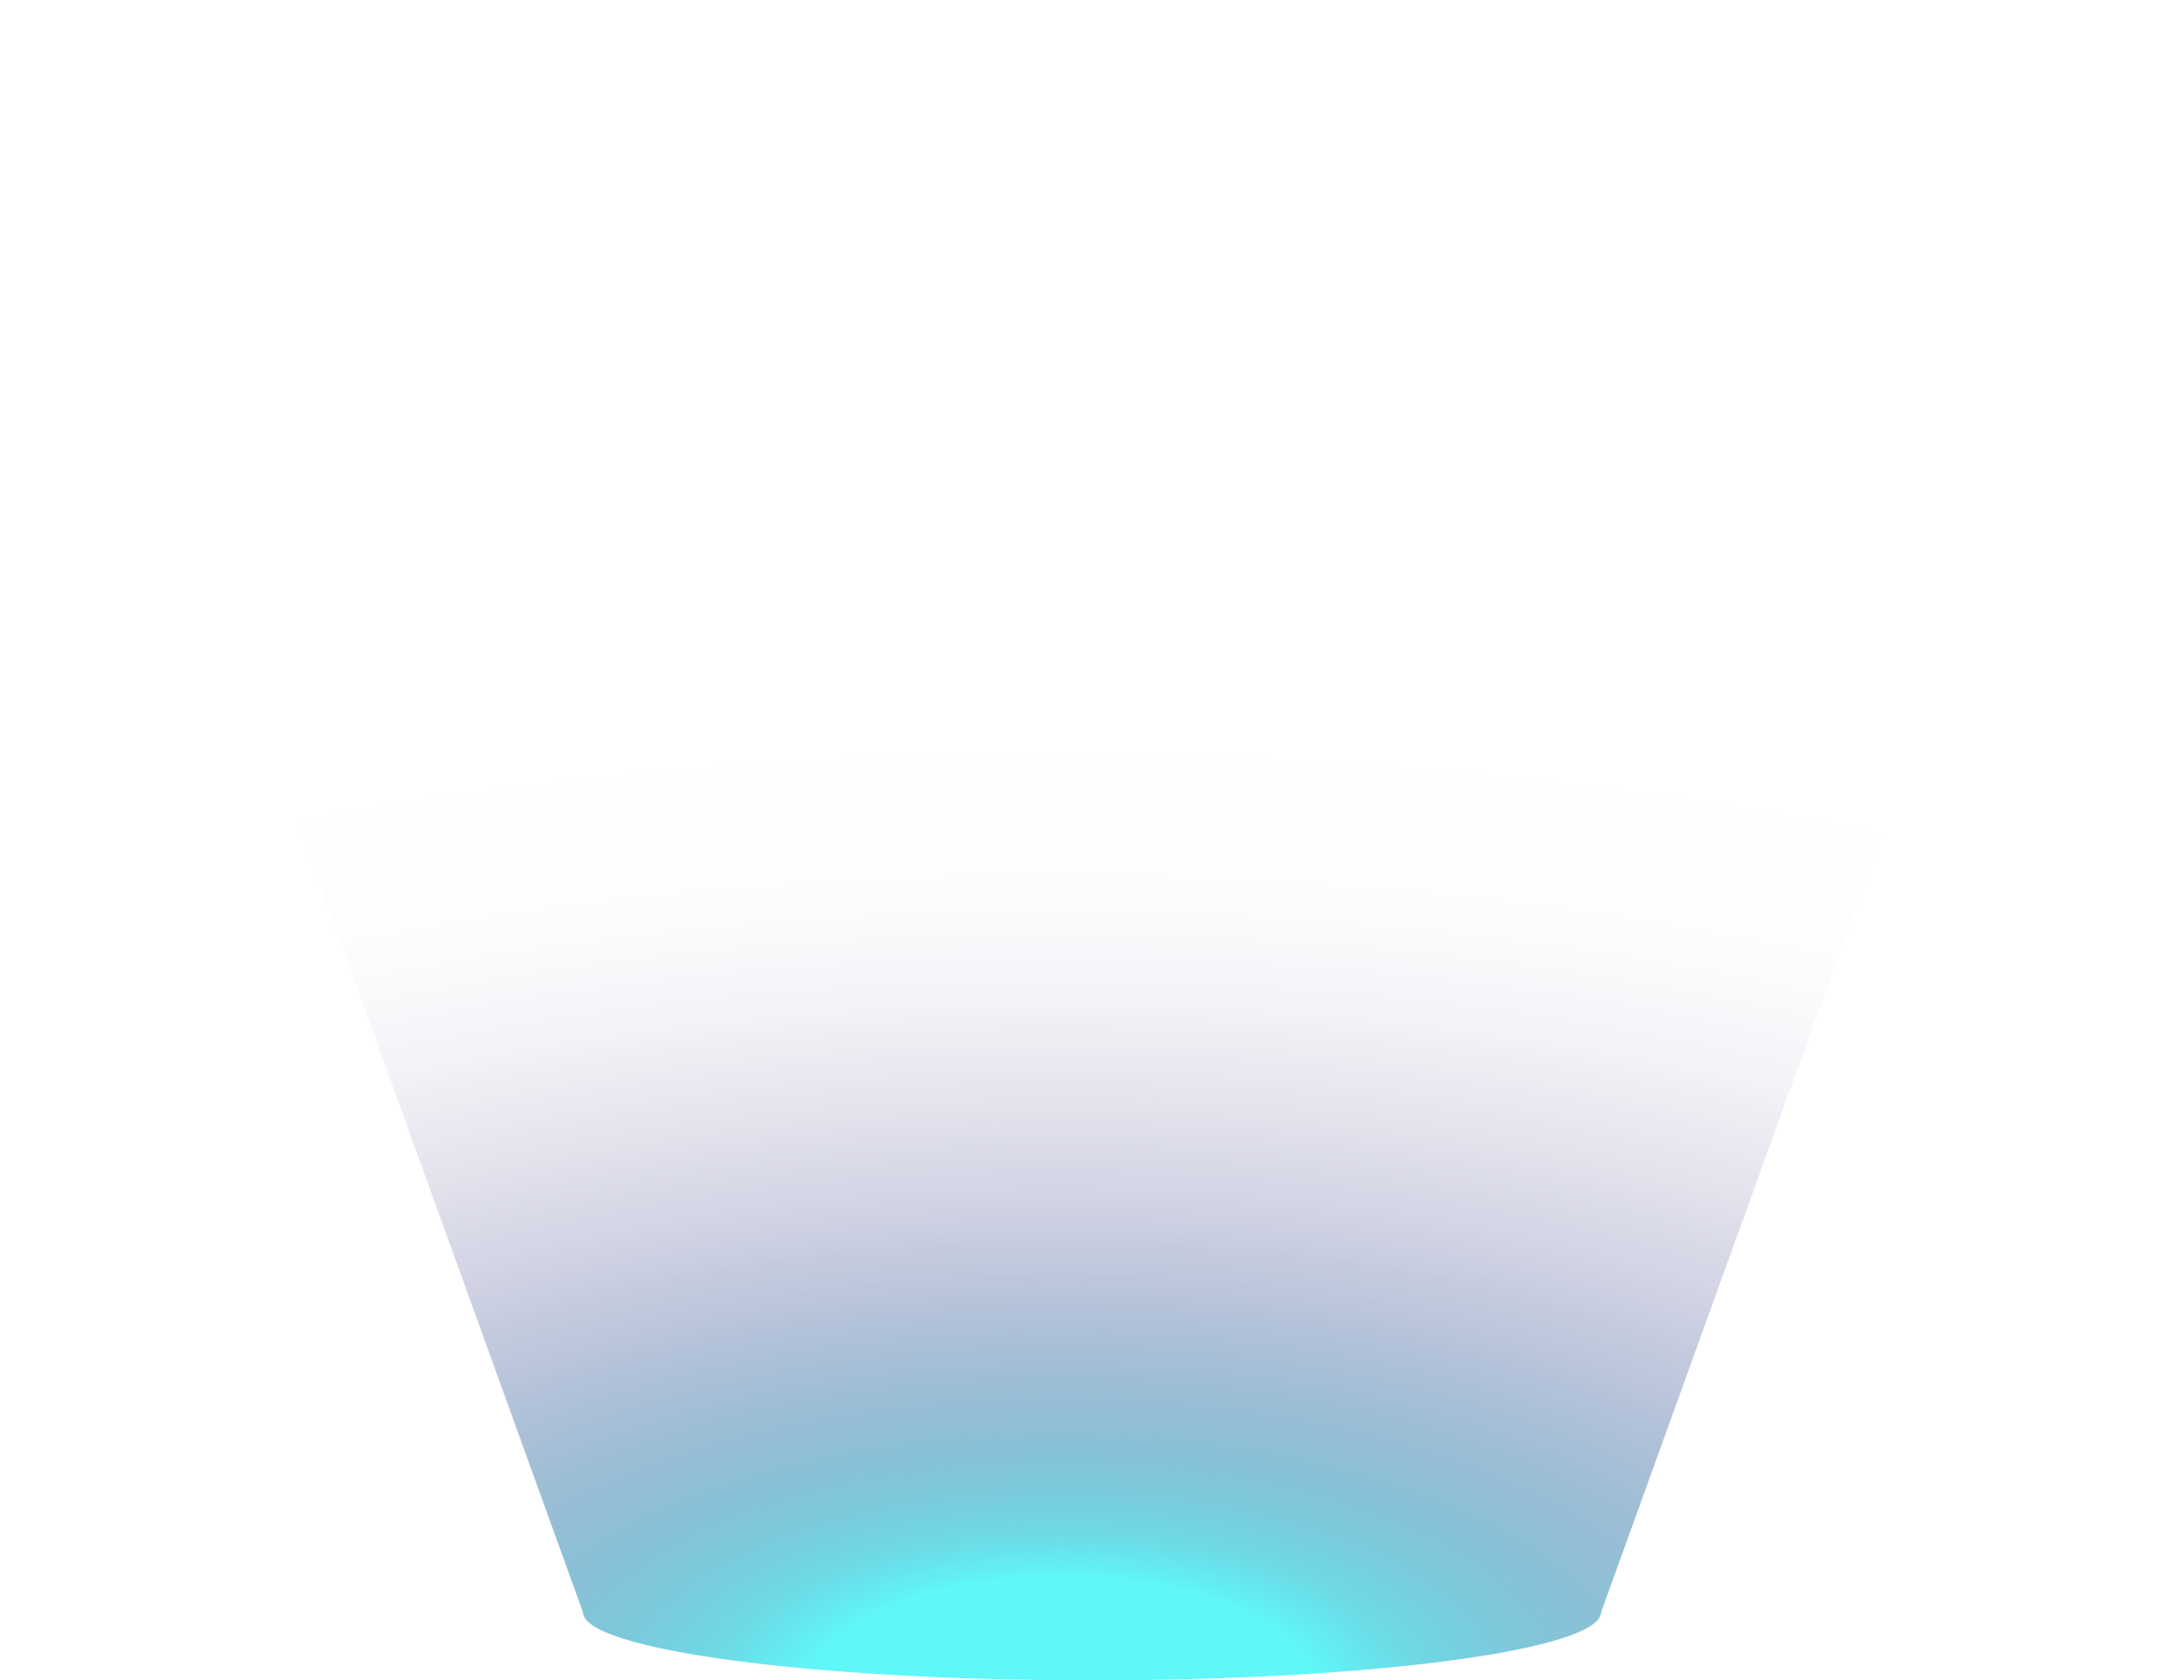 <svg xmlns="http://www.w3.org/2000/svg" xmlns:xlink="http://www.w3.org/1999/xlink" viewBox="0 0 408.7 314.44"><defs><style>.cls-1{fill:url(#radial-gradient);}</style><radialGradient id="radial-gradient" cx="198.63" cy="317.13" r="183.51" gradientTransform="translate(-493.03 514.3) rotate(-89.88) scale(1 2.18)" gradientUnits="userSpaceOnUse"><stop offset="0.12" stop-color="#5ff7f7"/><stop offset="0.17" stop-color="#54d0df" stop-opacity="0.84"/><stop offset="0.25" stop-color="#48a0c2" stop-opacity="0.65"/><stop offset="0.34" stop-color="#3c76a8" stop-opacity="0.47"/><stop offset="0.42" stop-color="#335293" stop-opacity="0.33"/><stop offset="0.51" stop-color="#2b3581" stop-opacity="0.21"/><stop offset="0.61" stop-color="#251e73" stop-opacity="0.12"/><stop offset="0.71" stop-color="#200e6a" stop-opacity="0.05"/><stop offset="0.83" stop-color="#1e0564" stop-opacity="0.01"/><stop offset="0.99" stop-color="#1d0262" stop-opacity="0"/></radialGradient></defs><g id="Layer_2" data-name="Layer 2"><g id="OBJECTS"><path class="cls-1" d="M0,0,109.08,301.65c0,7.06,42.65,12.79,95.27,12.79s95.28-5.73,95.28-12.79L408.7,0Z"/></g></g></svg>